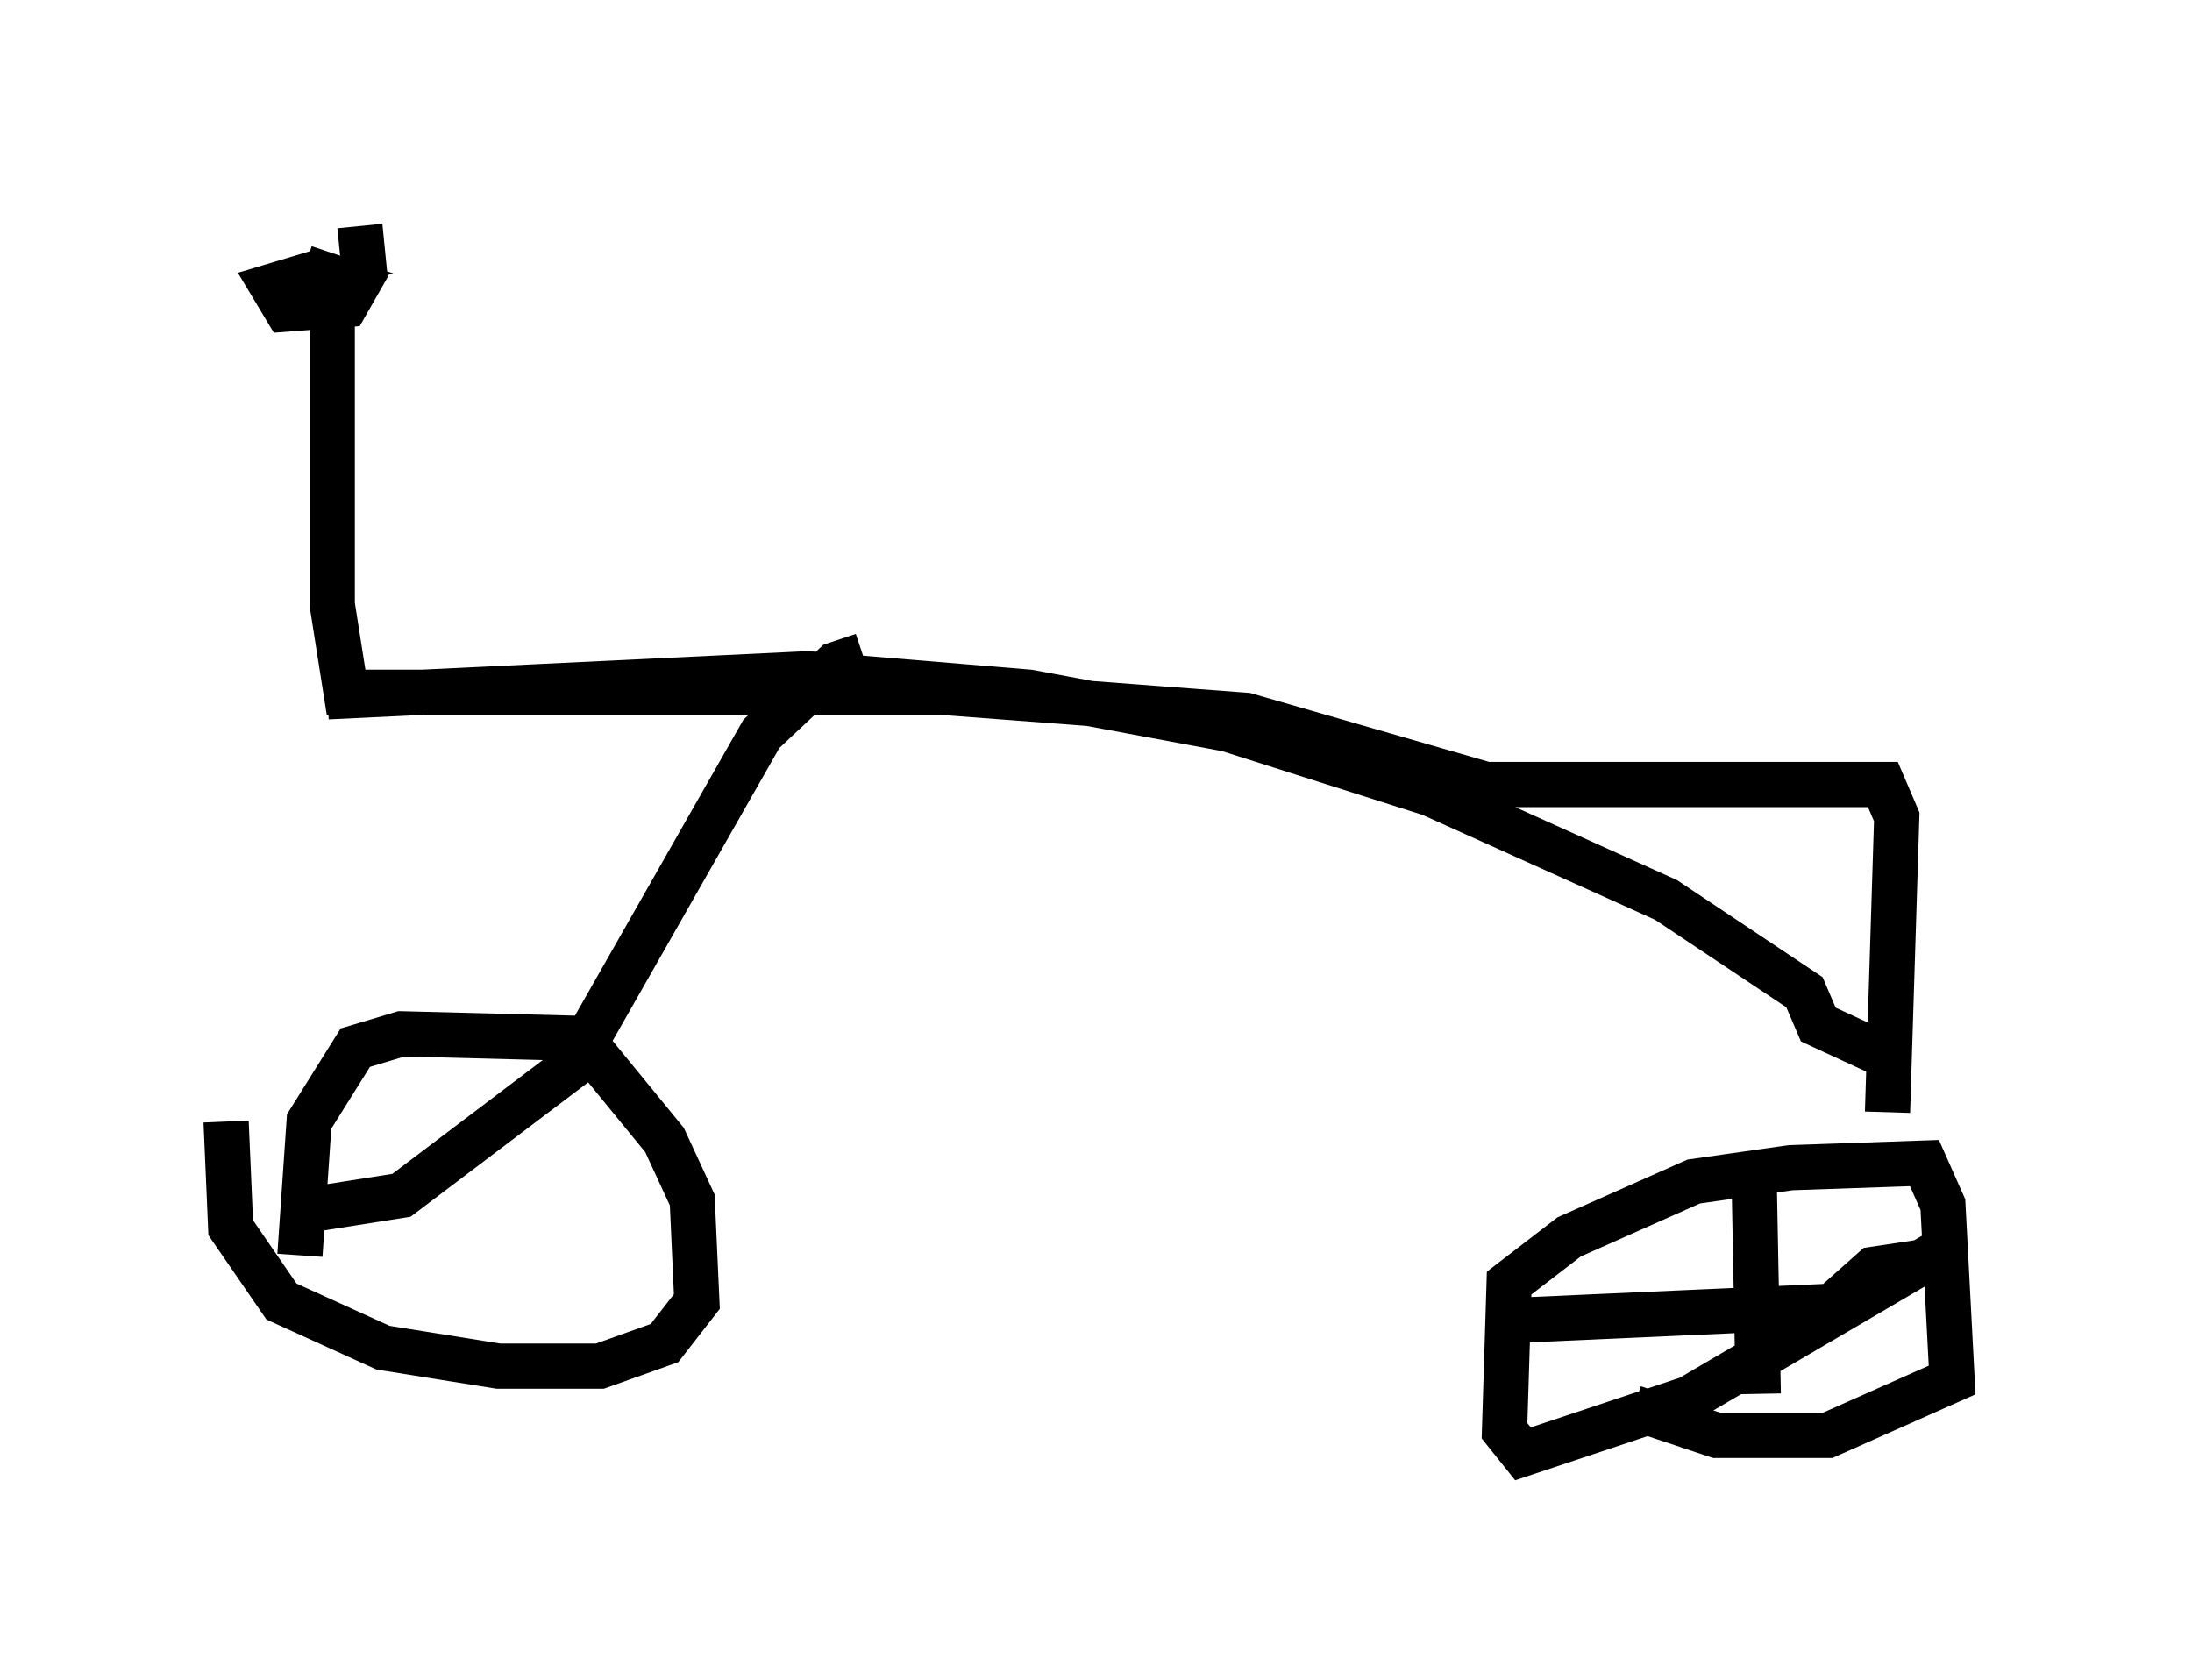 <?xml version="1.0" encoding="utf-8" ?>
<svg baseProfile="full" height="37.154" version="1.1" width="48.486" xmlns="http://www.w3.org/2000/svg" xmlns:ev="http://www.w3.org/2001/xml-events" xmlns:xlink="http://www.w3.org/1999/xlink"><defs /><rect fill="white" height="37.154" width="48.486" x="0" y="0" /><path d="M6.531, 5.204 m1.429, -0.204 l0.102, 1.021 -0.408, 0.715 l-1.327, 0.102 -0.306, -0.51 l1.021, -0.306 -0.306, -0.102 m0.613, 1.021 l0.0, 6.431 0.306, 1.94 l13.169, 0.0 6.738, 0.51 l5.308, 1.531 8.779, 0.0 l0.306, 0.715 -0.204, 6.533 m-34.505, -9.188 l10.617, -0.51 4.9, 0.408 l4.39, 0.817 4.492, 1.429 l5.206, 2.348 3.063, 2.042 l0.306, 0.715 1.327, 0.613 m-22.459, -8.779 l-0.613, 0.204 -1.633, 1.531 l-4.185, 7.35 -3.777, 2.858 l-1.94, 0.306 m-0.306, 1.021 l0.204, -2.96 1.021, -1.633 l1.021, -0.306 3.981, 0.102 l1.838, 2.246 0.613, 1.327 l0.102, 2.246 -0.715, 0.919 l-1.429, 0.51 -2.246, 0.0 l-2.552, -0.408 -2.246, -1.021 l-1.123, -1.633 -0.102, -2.348 m38.282, 2.654 l-5.921, 3.471 -3.675, 1.225 l-0.408, -0.51 0.102, -3.267 l1.327, -1.021 2.756, -1.225 l2.144, -0.306 2.96, -0.102 l0.408, 0.919 0.204, 3.879 l-2.756, 1.225 -2.45, 0.0 l-1.838, -0.613 m2.756, -0.306 l-0.102, -5.308 m-5.104, 3.675 l6.84, -0.306 0.919, -0.817 l2.042, -0.306 " fill="none" stroke="black" stroke-width="1" /></svg>